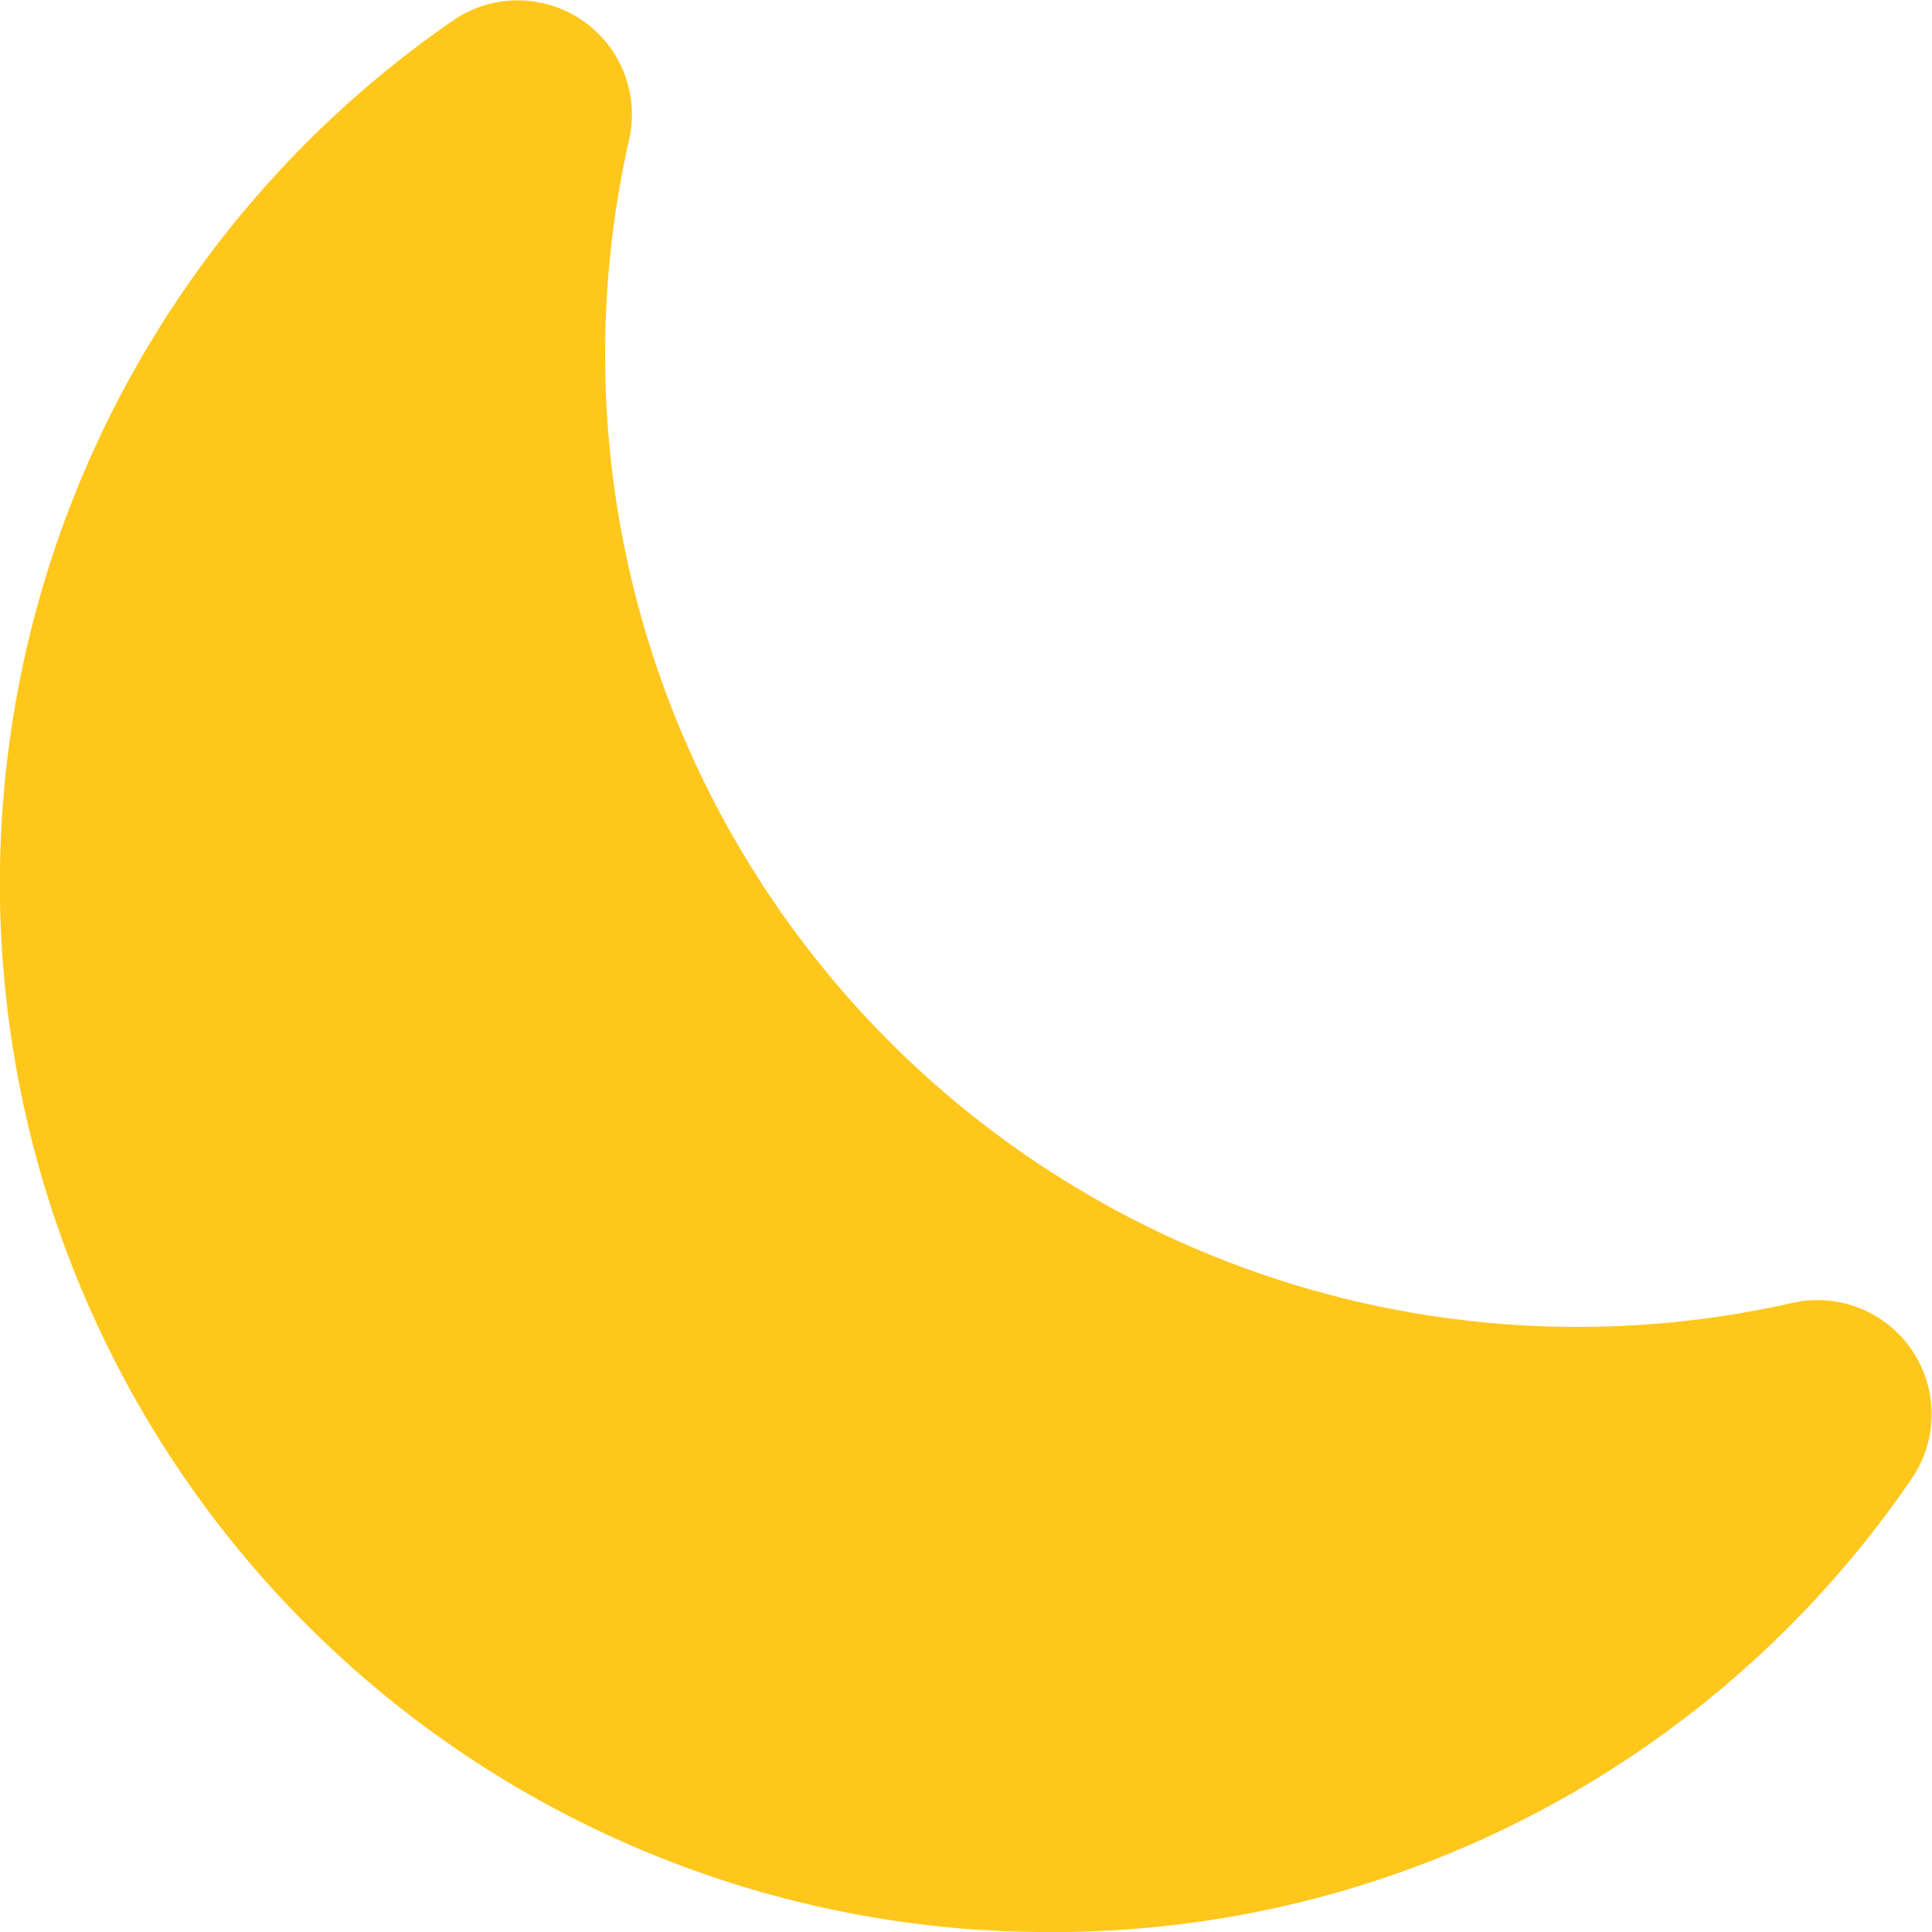 <svg xmlns="http://www.w3.org/2000/svg" width="23.998" height="23.999" viewBox="0 0 23.998 23.999">
    <path data-name="Path 29197" d="M109.78 115.229a12.08 12.08 0 0 1-14.455-14.454 1.418 1.418 0 0 0-2.179-1.48 13.024 13.024 0 0 0 6.438 23.717c.321.023.64.034.958.034a12.922 12.922 0 0 0 10.717-5.638 1.418 1.418 0 0 0-1.48-2.179z" transform="translate(-87.509 -99.047)" style="fill:#ffc71c"/>
</svg>
